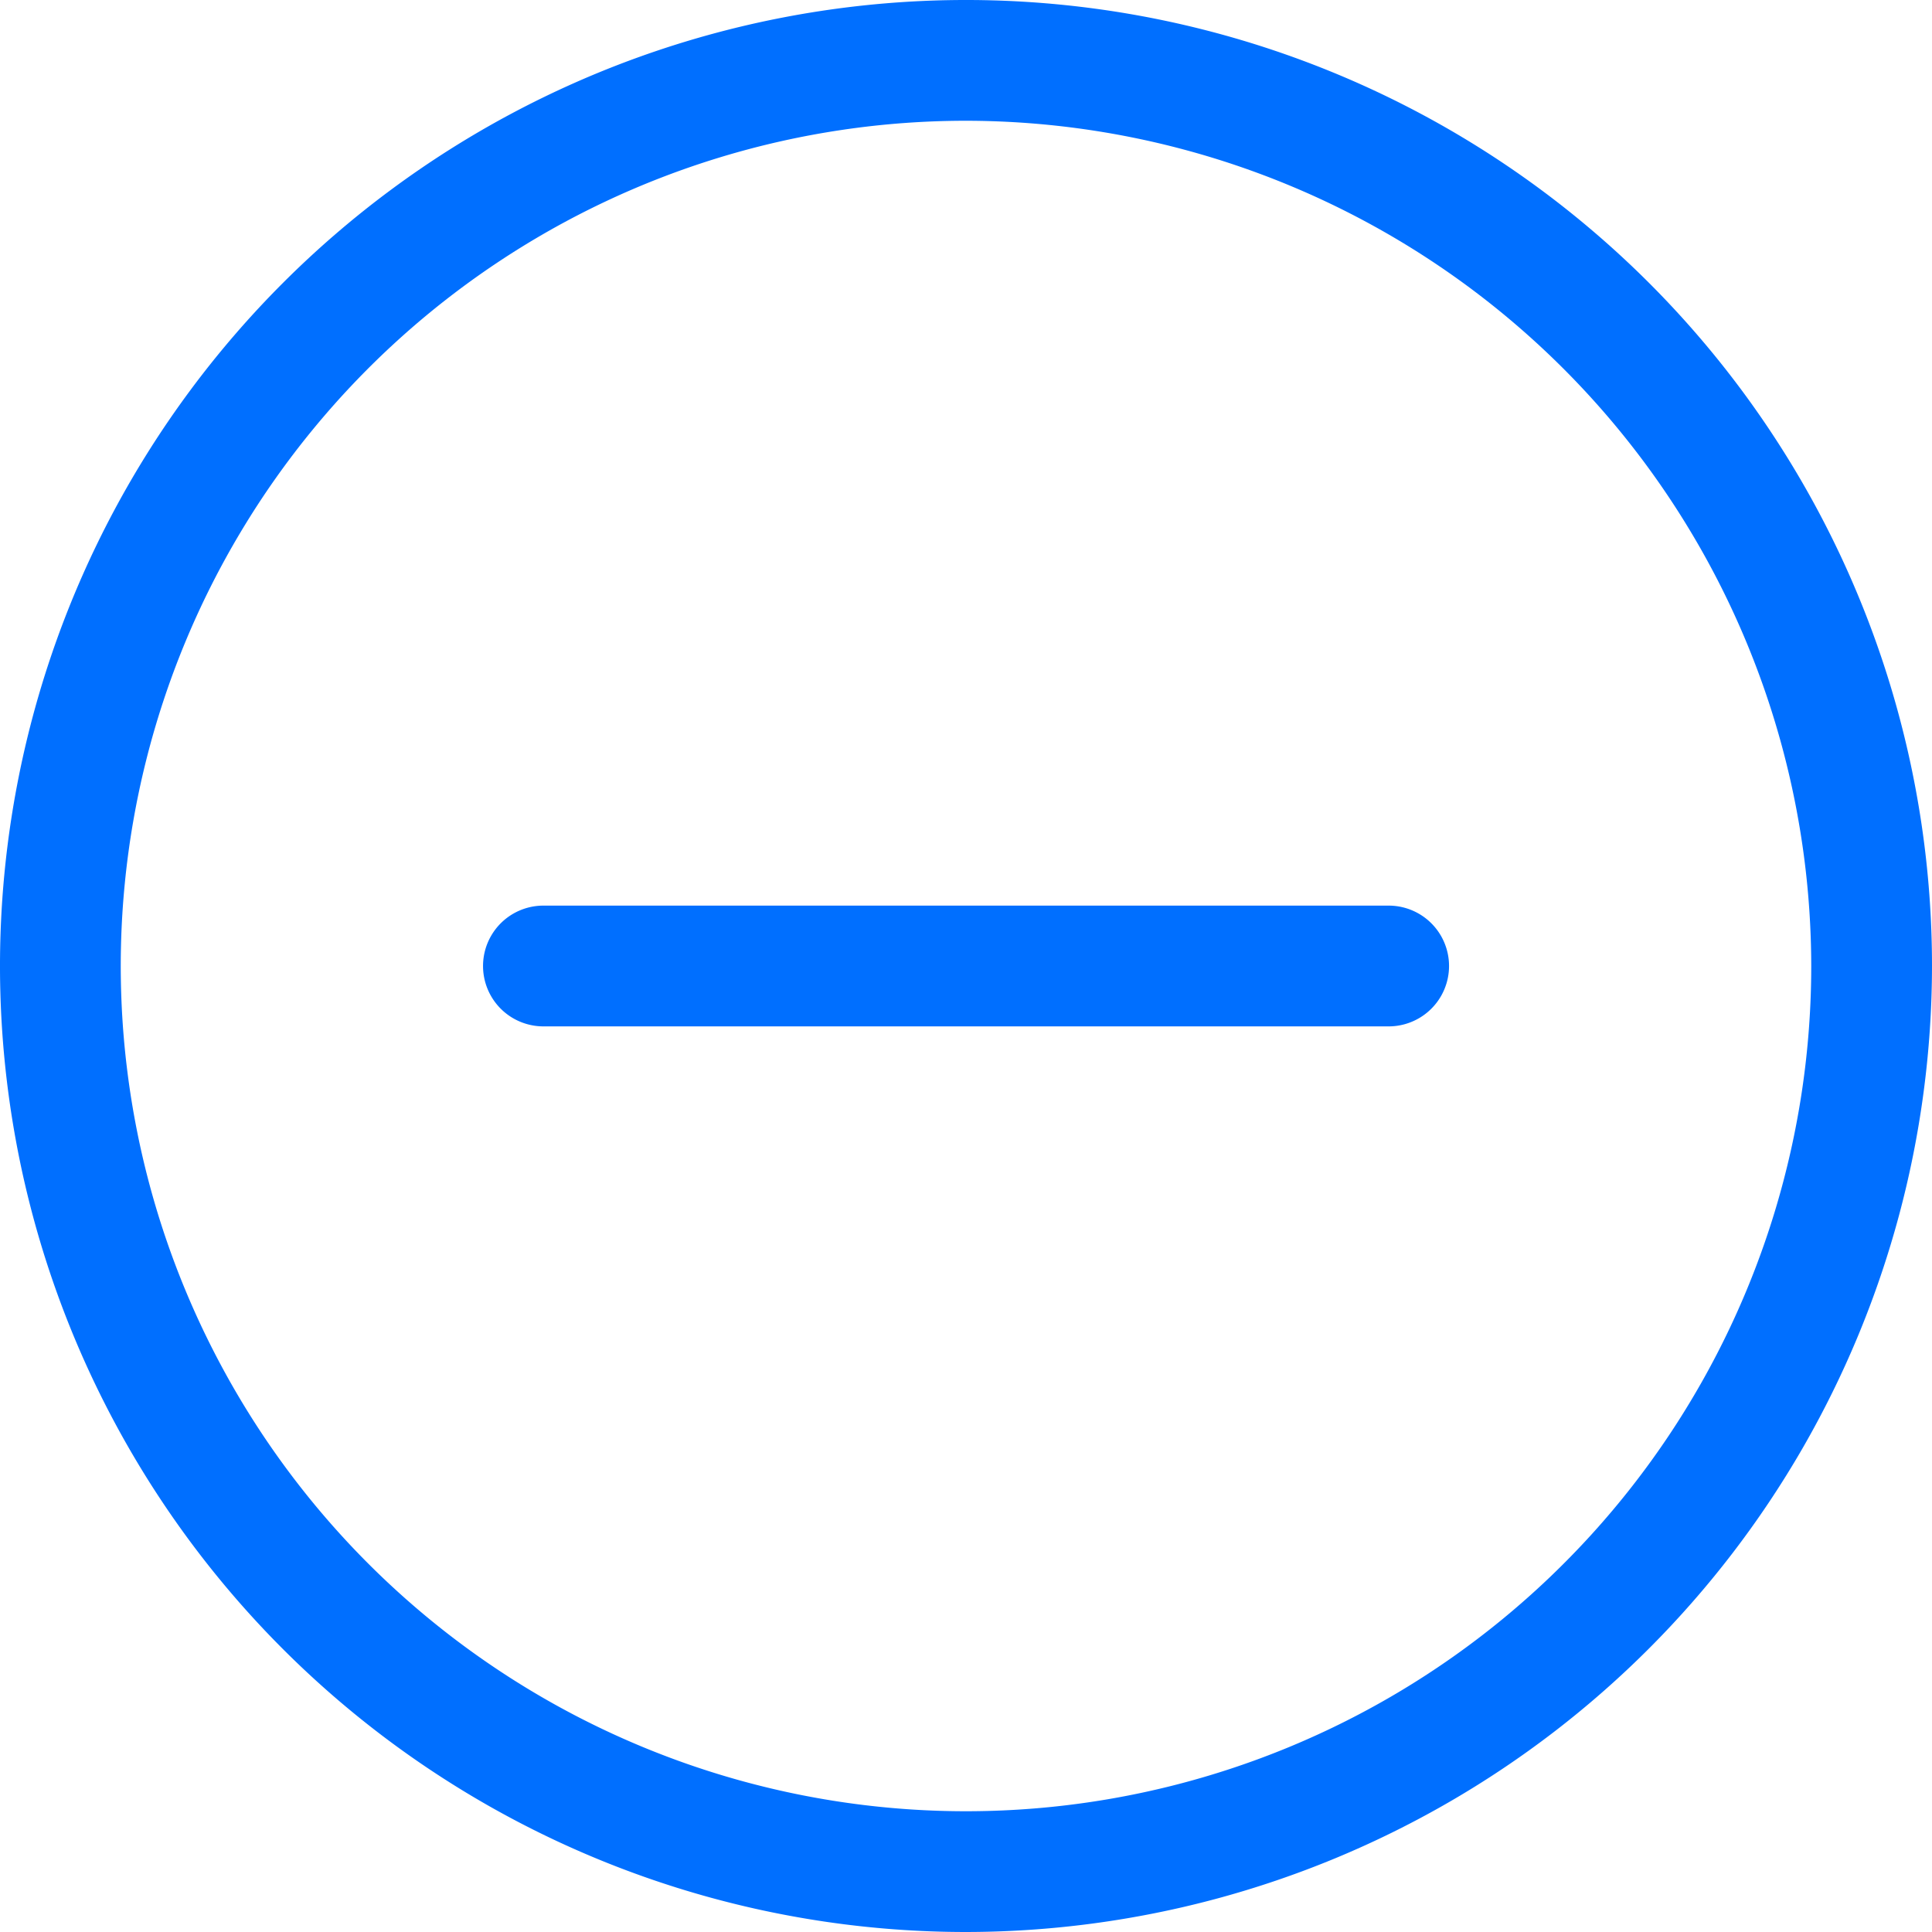 <svg xmlns="http://www.w3.org/2000/svg" width="23.486" height="23.486" viewBox="0 0 23.486 23.486"><path d="M11.743,23.486A11.743,11.743,0,1,1,23.486,11.743,11.756,11.756,0,0,1,11.743,23.486Zm0-22.018A10.275,10.275,0,1,0,22.018,11.743,10.287,10.287,0,0,0,11.743,1.468Zm0,0" fill="#006fff"/><path d="M139.009,241.468H128.734a.734.734,0,1,1,0-1.468h10.275a.734.734,0,1,1,0,1.468Zm0,0" transform="translate(-122.128 -228.991)" fill="#006fff"/></svg>